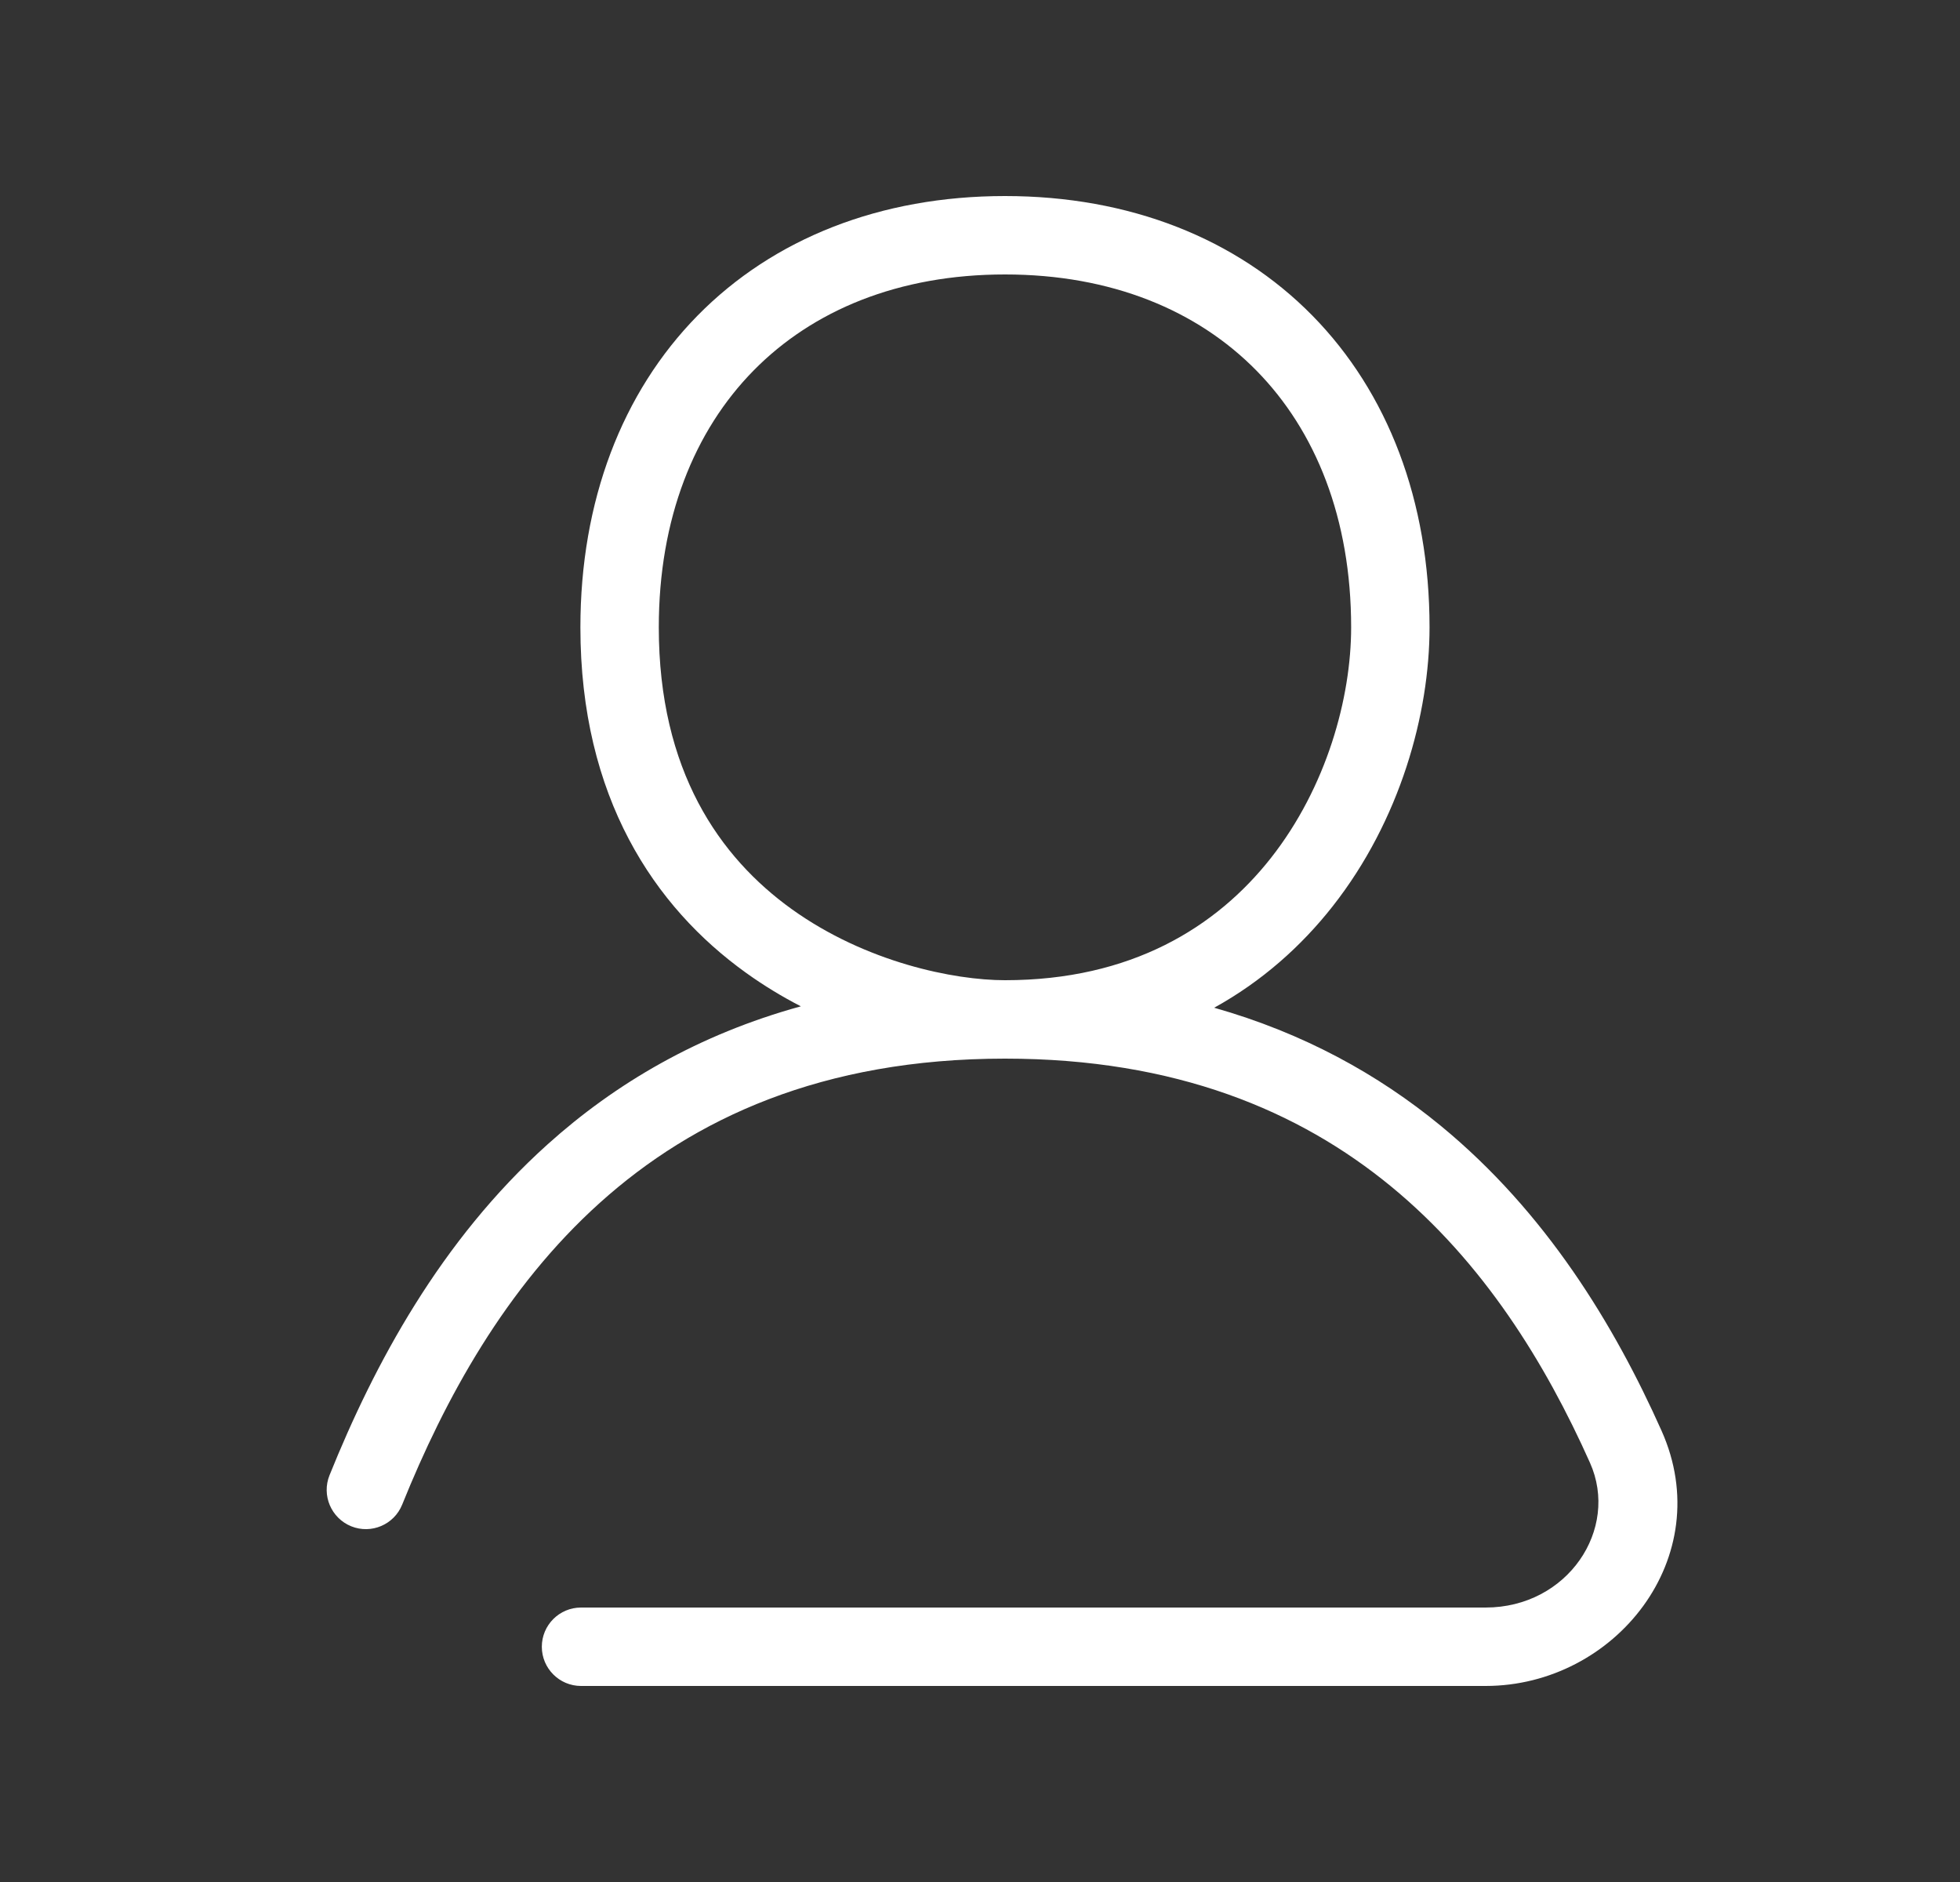 <svg width="25" height="24" viewBox="0 0 25 24" fill="none" xmlns="http://www.w3.org/2000/svg">
<rect x="0" y="0" width="25" height="24" fill="#333333" stroke="none"/>
<path fill-rule="evenodd" clip-rule="evenodd" d="M16.739 4.024C15.773 3.042 14.409 2.5 12.819 2.5C11.228 2.5 9.864 3.042 8.898 4.024C7.933 5.006 7.403 6.389 7.403 8C7.403 10.169 8.347 11.567 9.516 12.406C9.743 12.569 9.978 12.711 10.215 12.833C8.909 13.192 7.848 13.817 6.985 14.593C5.619 15.82 4.773 17.399 4.203 18.813C4.1 19.069 4.224 19.36 4.48 19.464C4.736 19.567 5.027 19.443 5.13 19.187C5.673 17.841 6.448 16.42 7.653 15.337C8.846 14.265 10.487 13.5 12.819 13.5C14.999 13.5 16.572 14.168 17.741 15.128C18.919 16.095 19.712 17.382 20.28 18.653C20.66 19.502 19.994 20.5 18.949 20.5H7.411C7.135 20.5 6.911 20.724 6.911 21C6.911 21.276 7.135 21.5 7.411 21.5H18.949C20.601 21.5 21.915 19.859 21.193 18.245C20.59 16.895 19.717 15.457 18.375 14.355C17.579 13.701 16.627 13.174 15.487 12.851C16.097 12.514 16.598 12.066 16.997 11.559C17.86 10.462 18.234 9.1 18.234 8C18.234 6.389 17.704 5.006 16.739 4.024ZM16.026 4.726C16.781 5.494 17.234 6.611 17.234 8C17.234 8.9 16.921 10.038 16.211 10.941C15.514 11.826 14.427 12.5 12.819 12.5C12.168 12.5 11.046 12.273 10.099 11.594C9.179 10.933 8.403 9.831 8.403 8C8.403 6.611 8.856 5.494 9.611 4.726C10.366 3.958 11.46 3.5 12.819 3.5C14.177 3.5 15.271 3.958 16.026 4.726Z" fill="#FFFFFF"/>
</svg>
